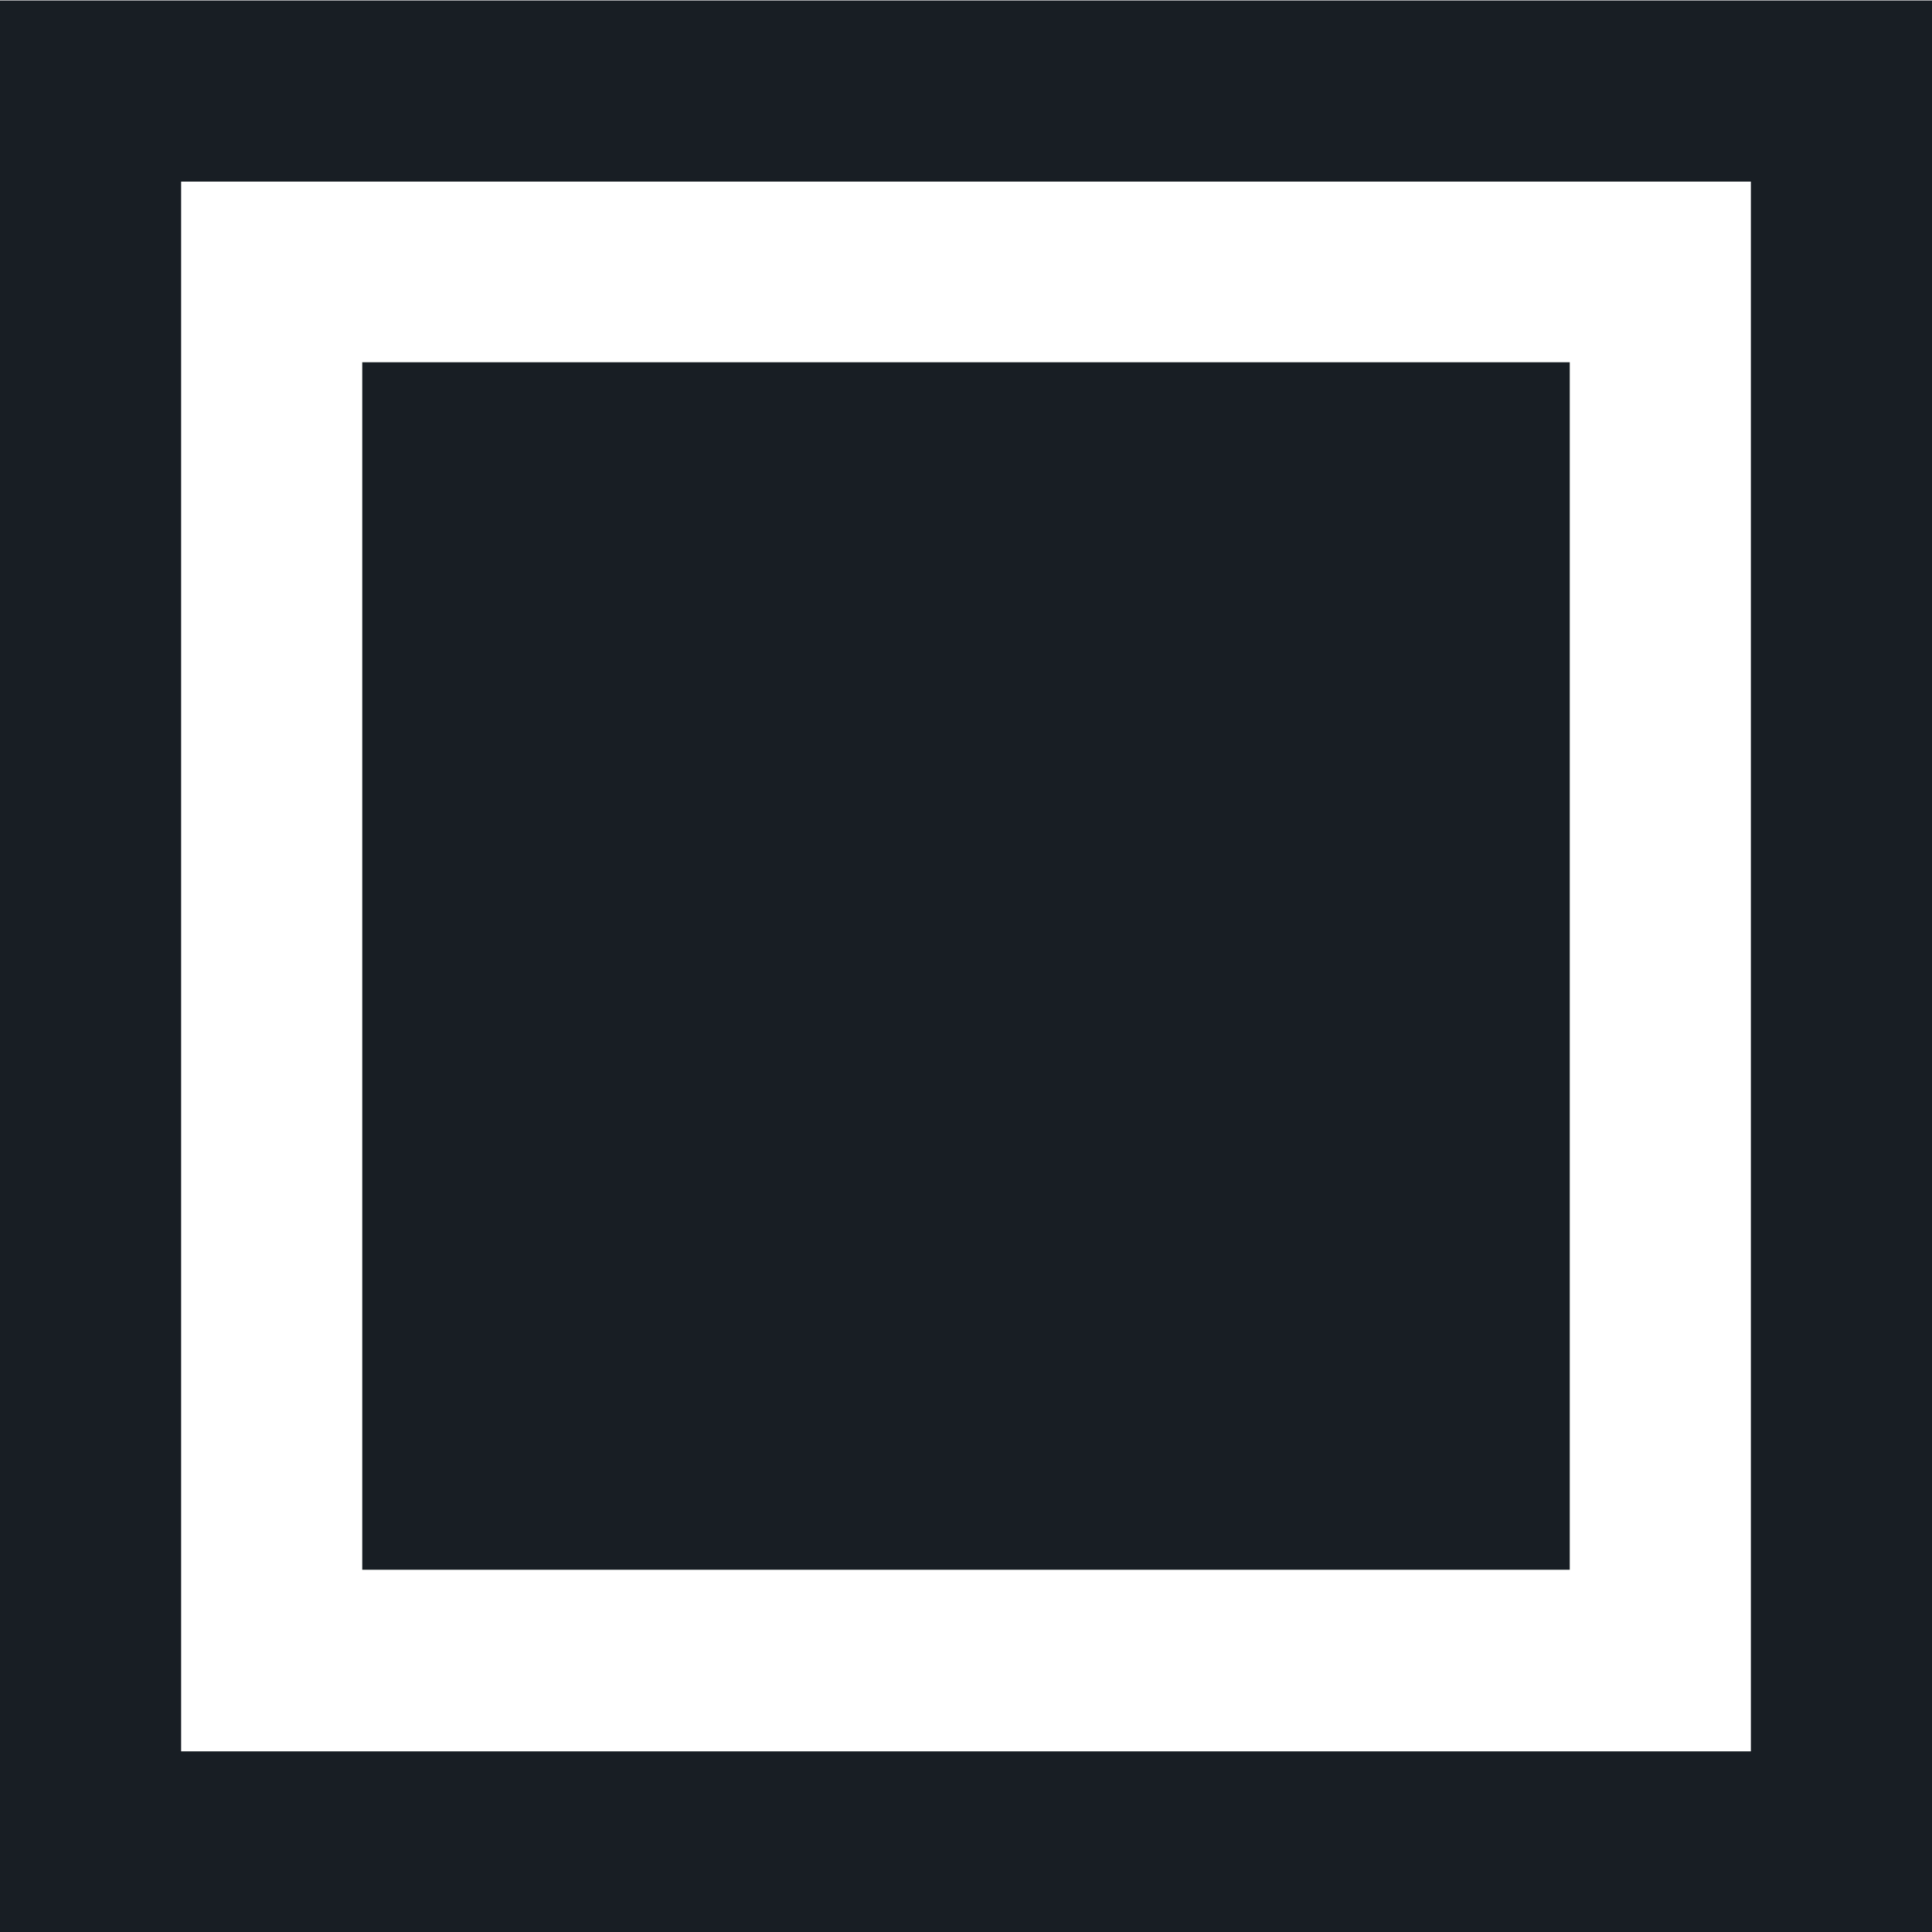 <svg xmlns="http://www.w3.org/2000/svg" style="enable-background:new" width="16" height="16.003" version="1.1">
 <path style="fill:#181e24" d="M 0 0.004 L 0 16.004 L 16 16.004 L 16 0.004 L 0 0.004 z M 1.5 1.504 L 14.5 1.504 L 14.5 14.504 L 1.5 14.504 L 1.5 1.504 z"/>
 <rect style="fill:#181e24" width="10" height="10" x="3" y="3"/>
</svg>
